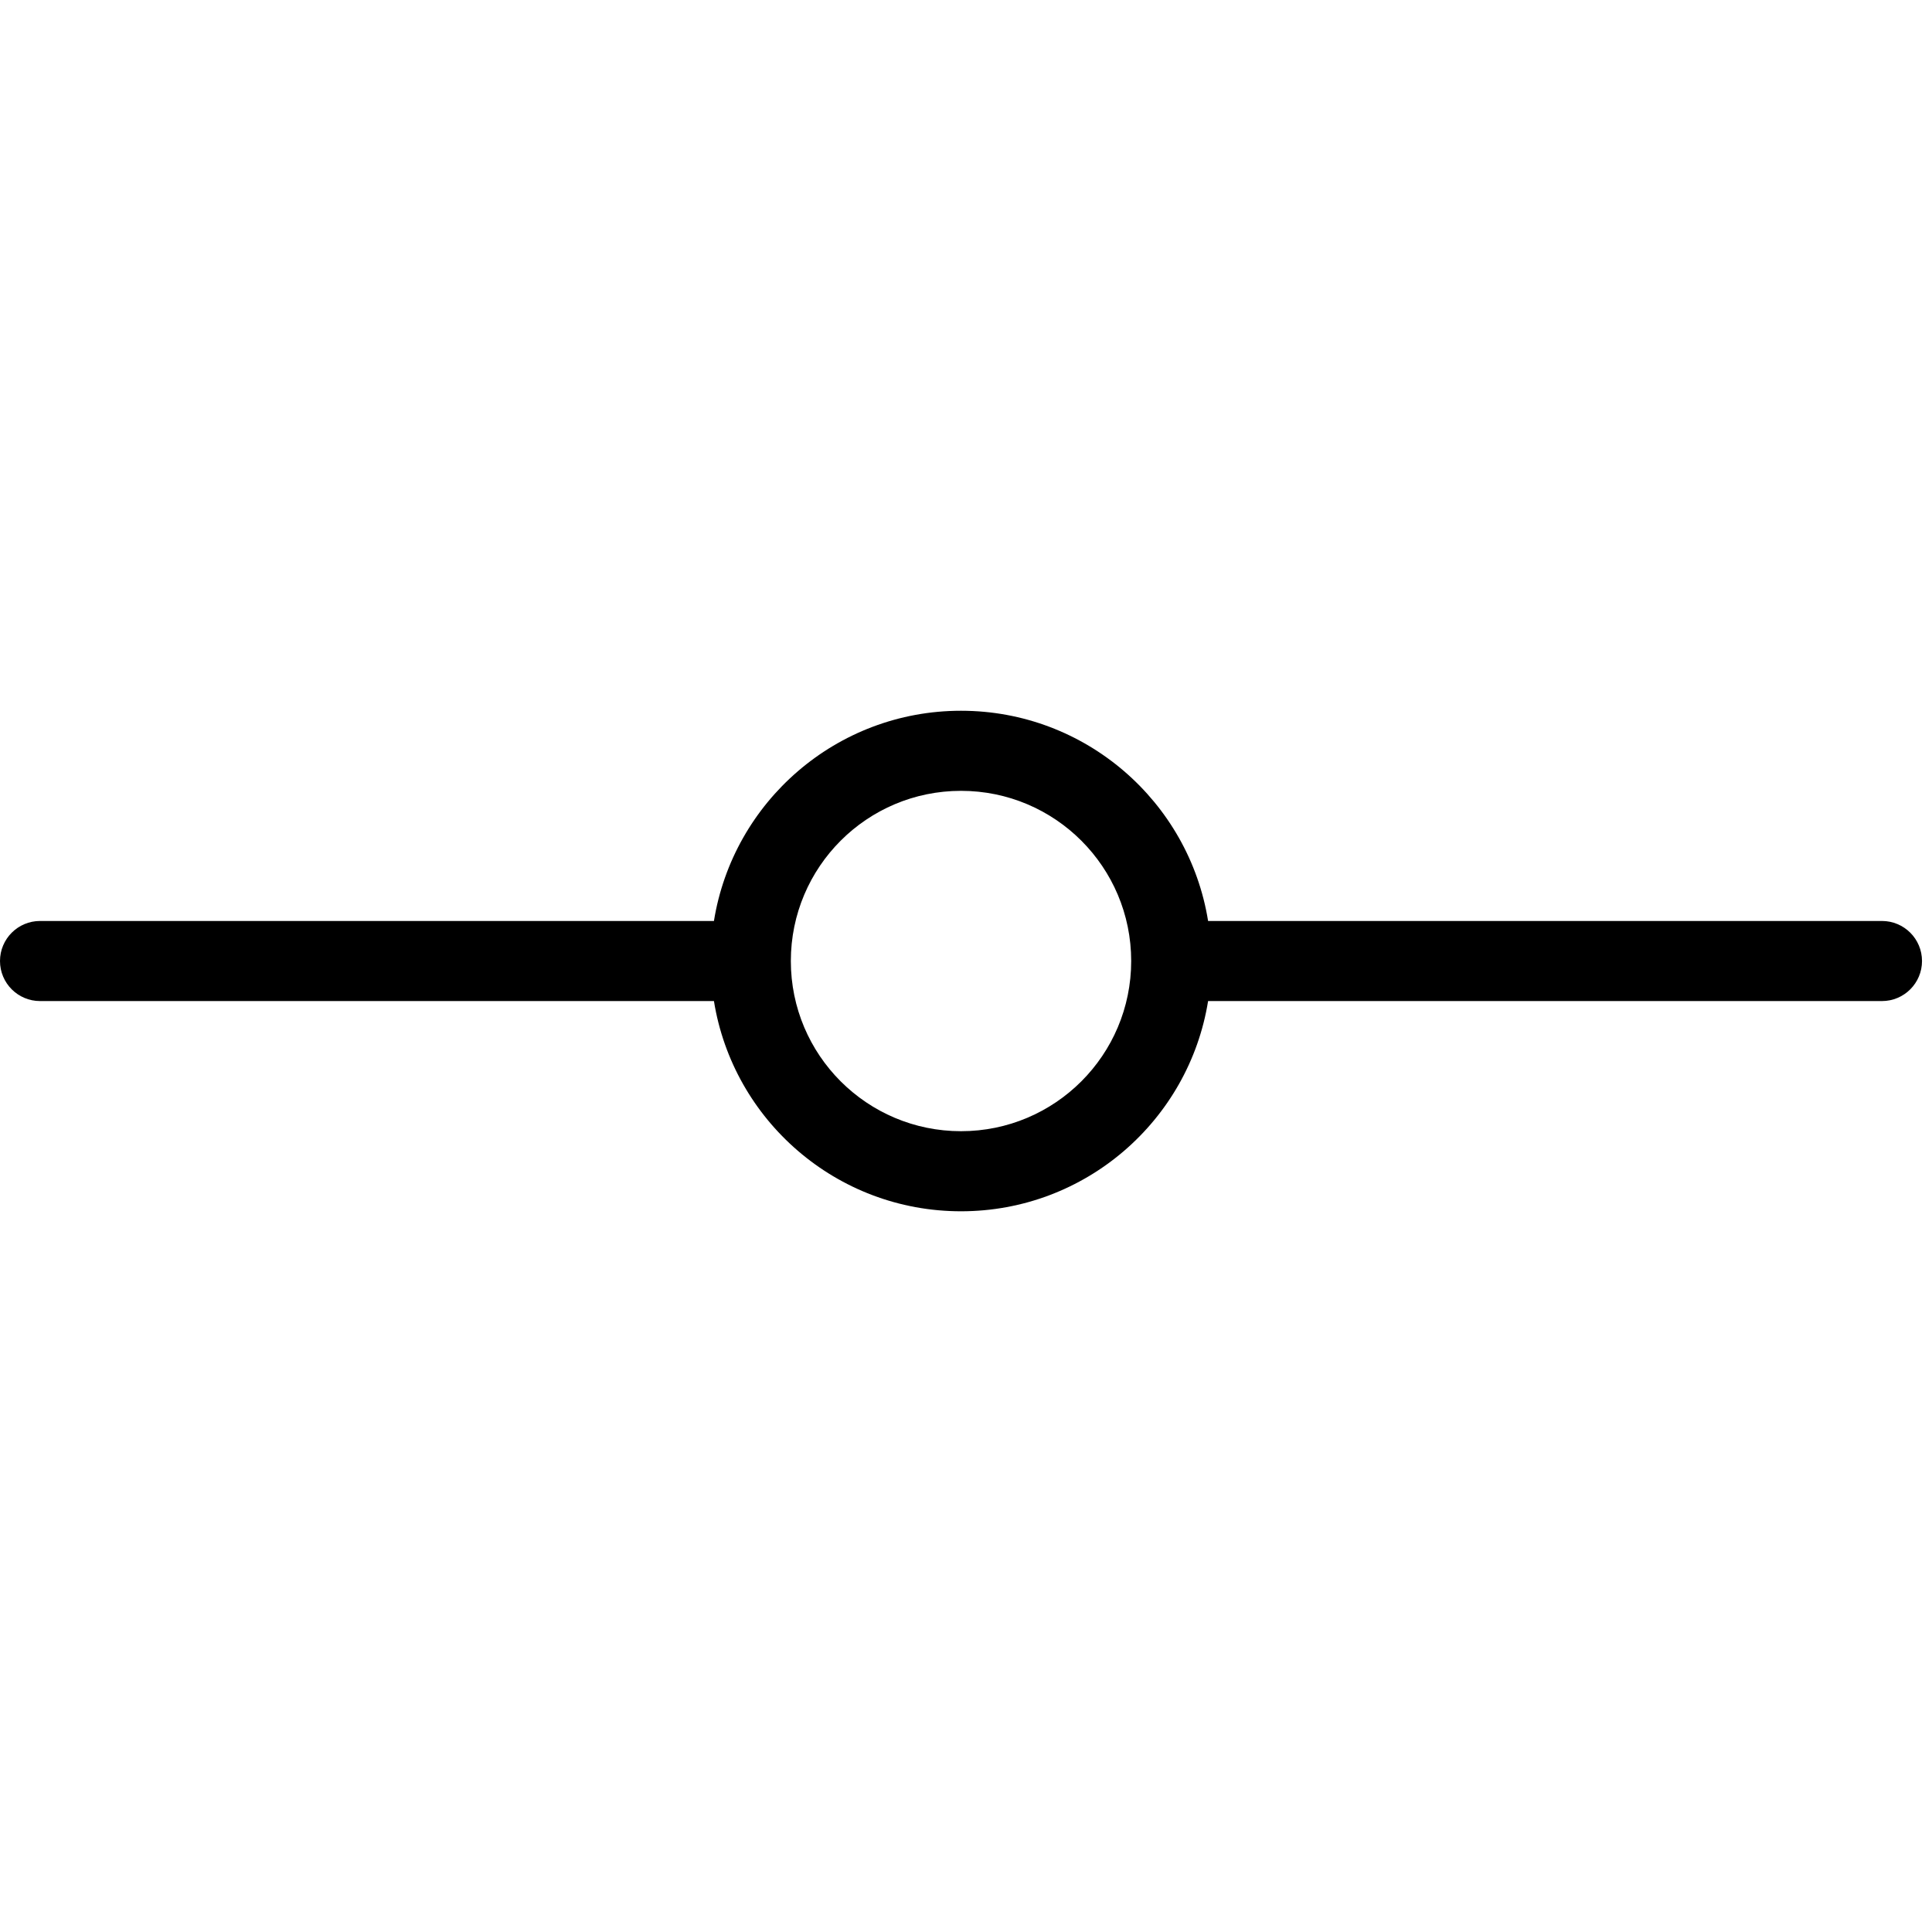 <svg xmlns="http://www.w3.org/2000/svg" width="193" height="192" fill="#000" viewBox="0 0 193 192">
  <path fill-rule="evenodd" d="M96.002 79c-9.389 0-17 7.611-17 17 0 9.389 7.611 17 17 17 9.389 0 17-7.611 17-17 0-9.389-7.611-17-17-17zM71.32 92c1.915-11.906 12.236-21 24.682-21 12.445 0 22.767 9.094 24.682 21h67.318c2.209 0 4 1.791 4 4 0 2.209-1.791 4-4 4h-67.318c-1.915 11.906-12.237 21-24.682 21-12.446 0-22.767-9.094-24.682-21H4c-2.209 0-4-1.791-4-4-0-2.209 1.791-4 4-4h67.32z"/>
</svg>